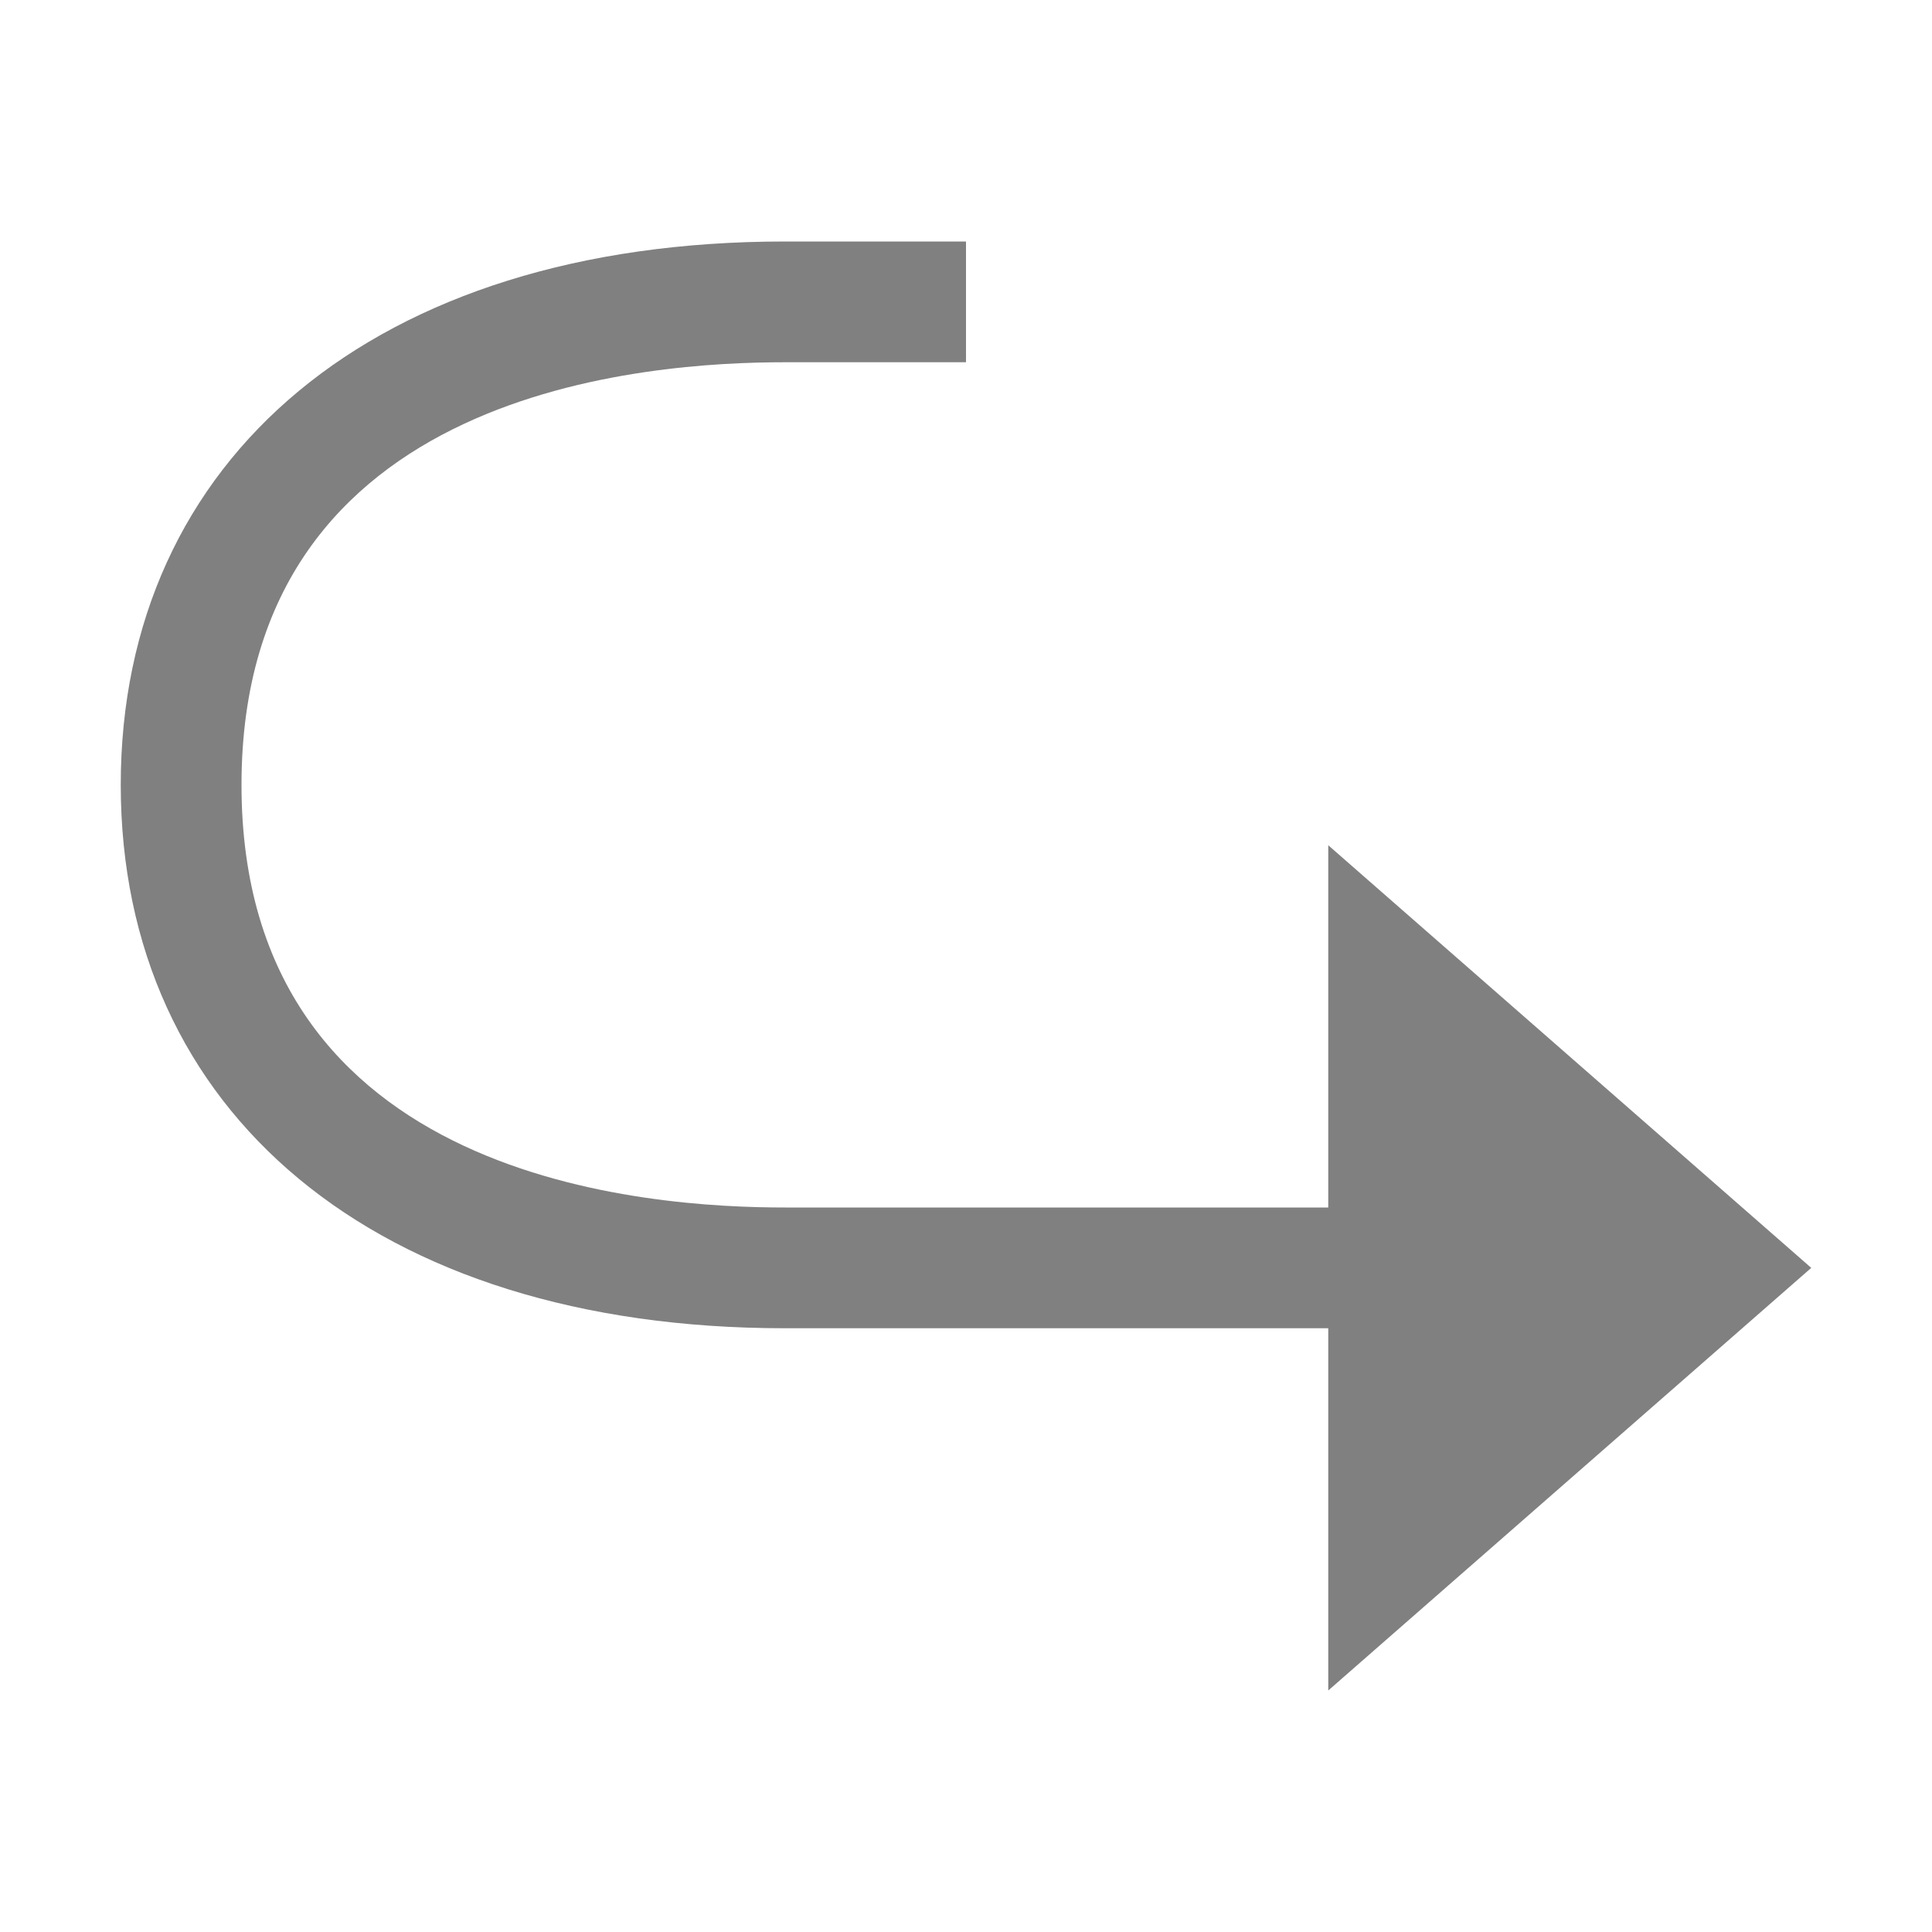 <?xml version="1.0" encoding="utf-8"?>
<!-- Generator: Adobe Illustrator 23.0.3, SVG Export Plug-In . SVG Version: 6.00 Build 0)  -->
<svg version="1.1" id="edit-redo" xmlns="http://www.w3.org/2000/svg" xmlns:xlink="http://www.w3.org/1999/xlink" x="0px" y="0px"
	 viewBox="0 0 16 16" style="enable-background:new 0 0 16 16;" xml:space="preserve">
<style type="text/css">
	.st0{fill:#808080;}
</style>
<title>16</title>
<path class="st0" d="M11,7v3H6.5C5.4,10,2,9.8,2,6.5S5.4,3,6.5,3H8V2H6.5C3.1,2,1,3.8,1,6.5S3.1,11,6.5,11H11v3l4-3.5L11,7z"/>
</svg>
